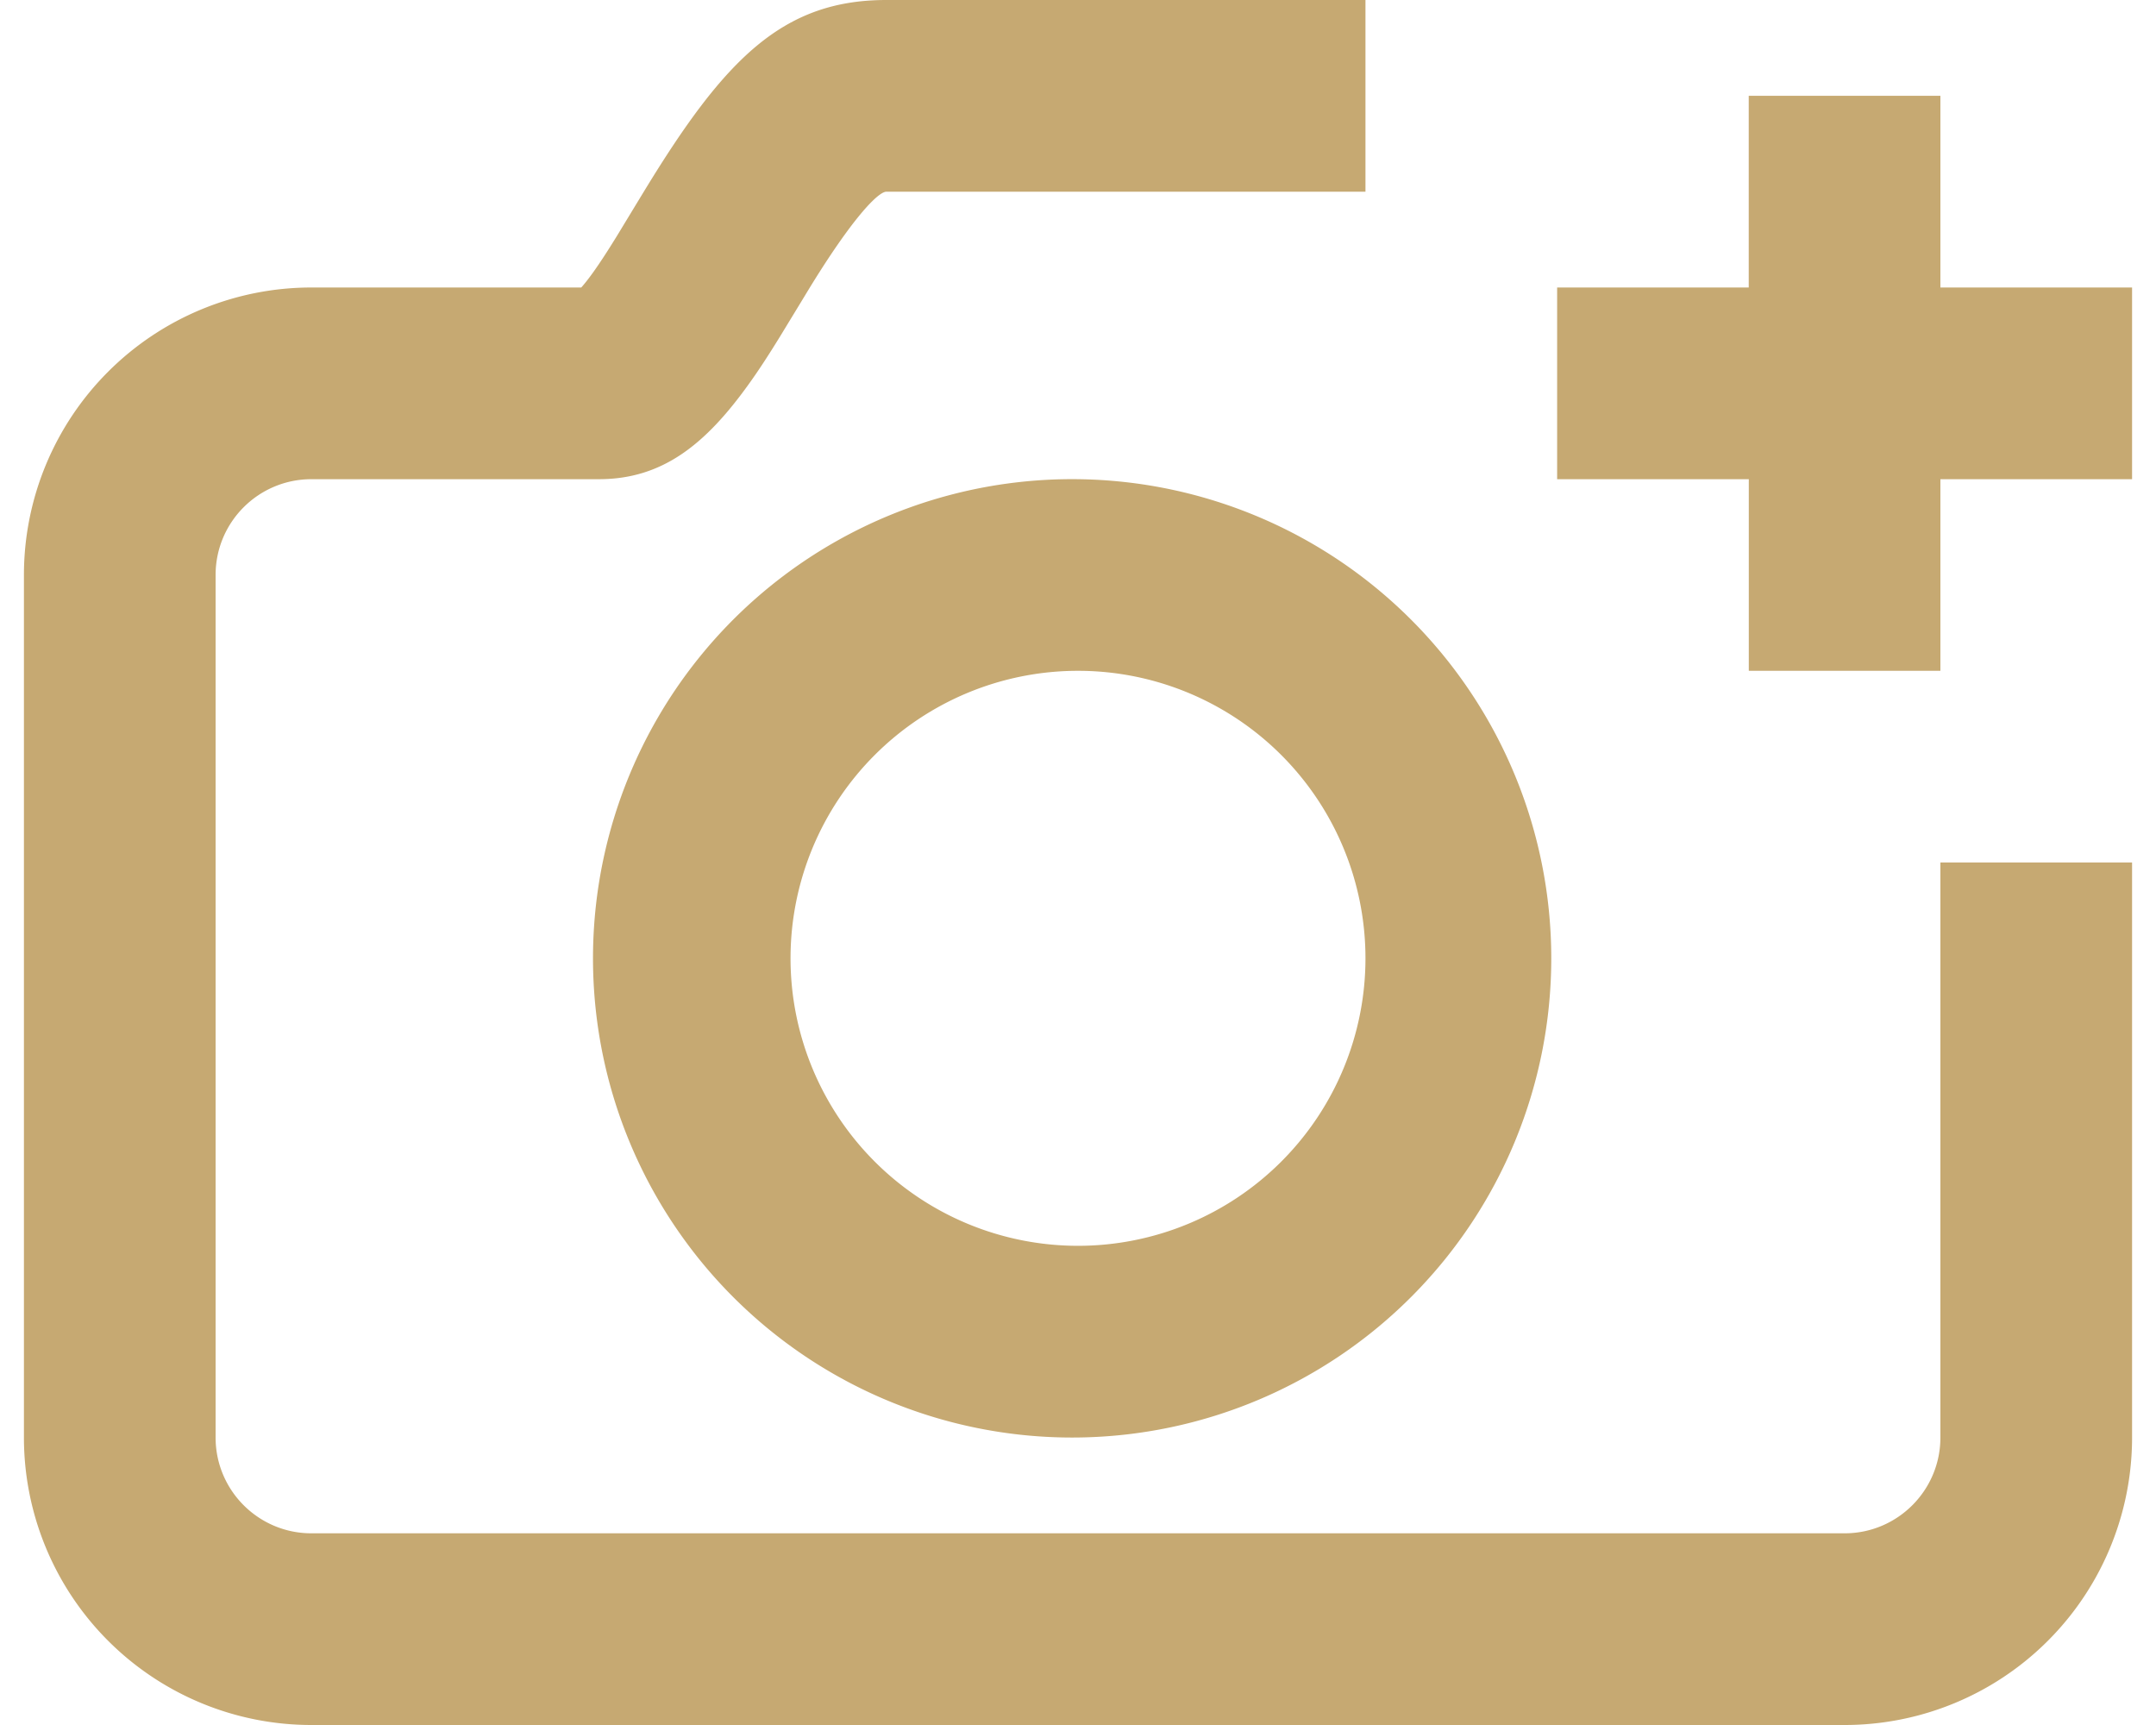 <svg width="30" height="24" fill="none" xmlns="http://www.w3.org/2000/svg"><path fill-rule="evenodd" clip-rule="evenodd" d="M8.25 3.794c.094-.131.199-.292.333-.509l.281-.463.112-.184C10.08.83 10.885 0 12.333 0H19v2.667h-6.666c-.116 0-.48.375-1.083 1.362l-.097.16-.302.496c-.164.266-.3.475-.438.666-.597.83-1.195 1.316-2.08 1.316h-4C3.596 6.667 3 7.264 3 8v12c0 .736.597 1.333 1.333 1.333h21.334c.736 0 1.333-.597 1.333-1.333v-8h2.667v8a4 4 0 01-4 4H4.333a4 4 0 01-4-4V8a4 4 0 014-4h3.755c.045-.05.1-.12.162-.206zm13.417 2.873V4h2.666V1.333H27V4h2.667v2.667H27v2.666h-2.666V6.667h-2.667zM15 20a6.667 6.667 0 110-13.333A6.667 6.667 0 0115 20zm0-2.667a4 4 0 100-8 4 4 0 000 8z" fill="#C6A972"/></svg>